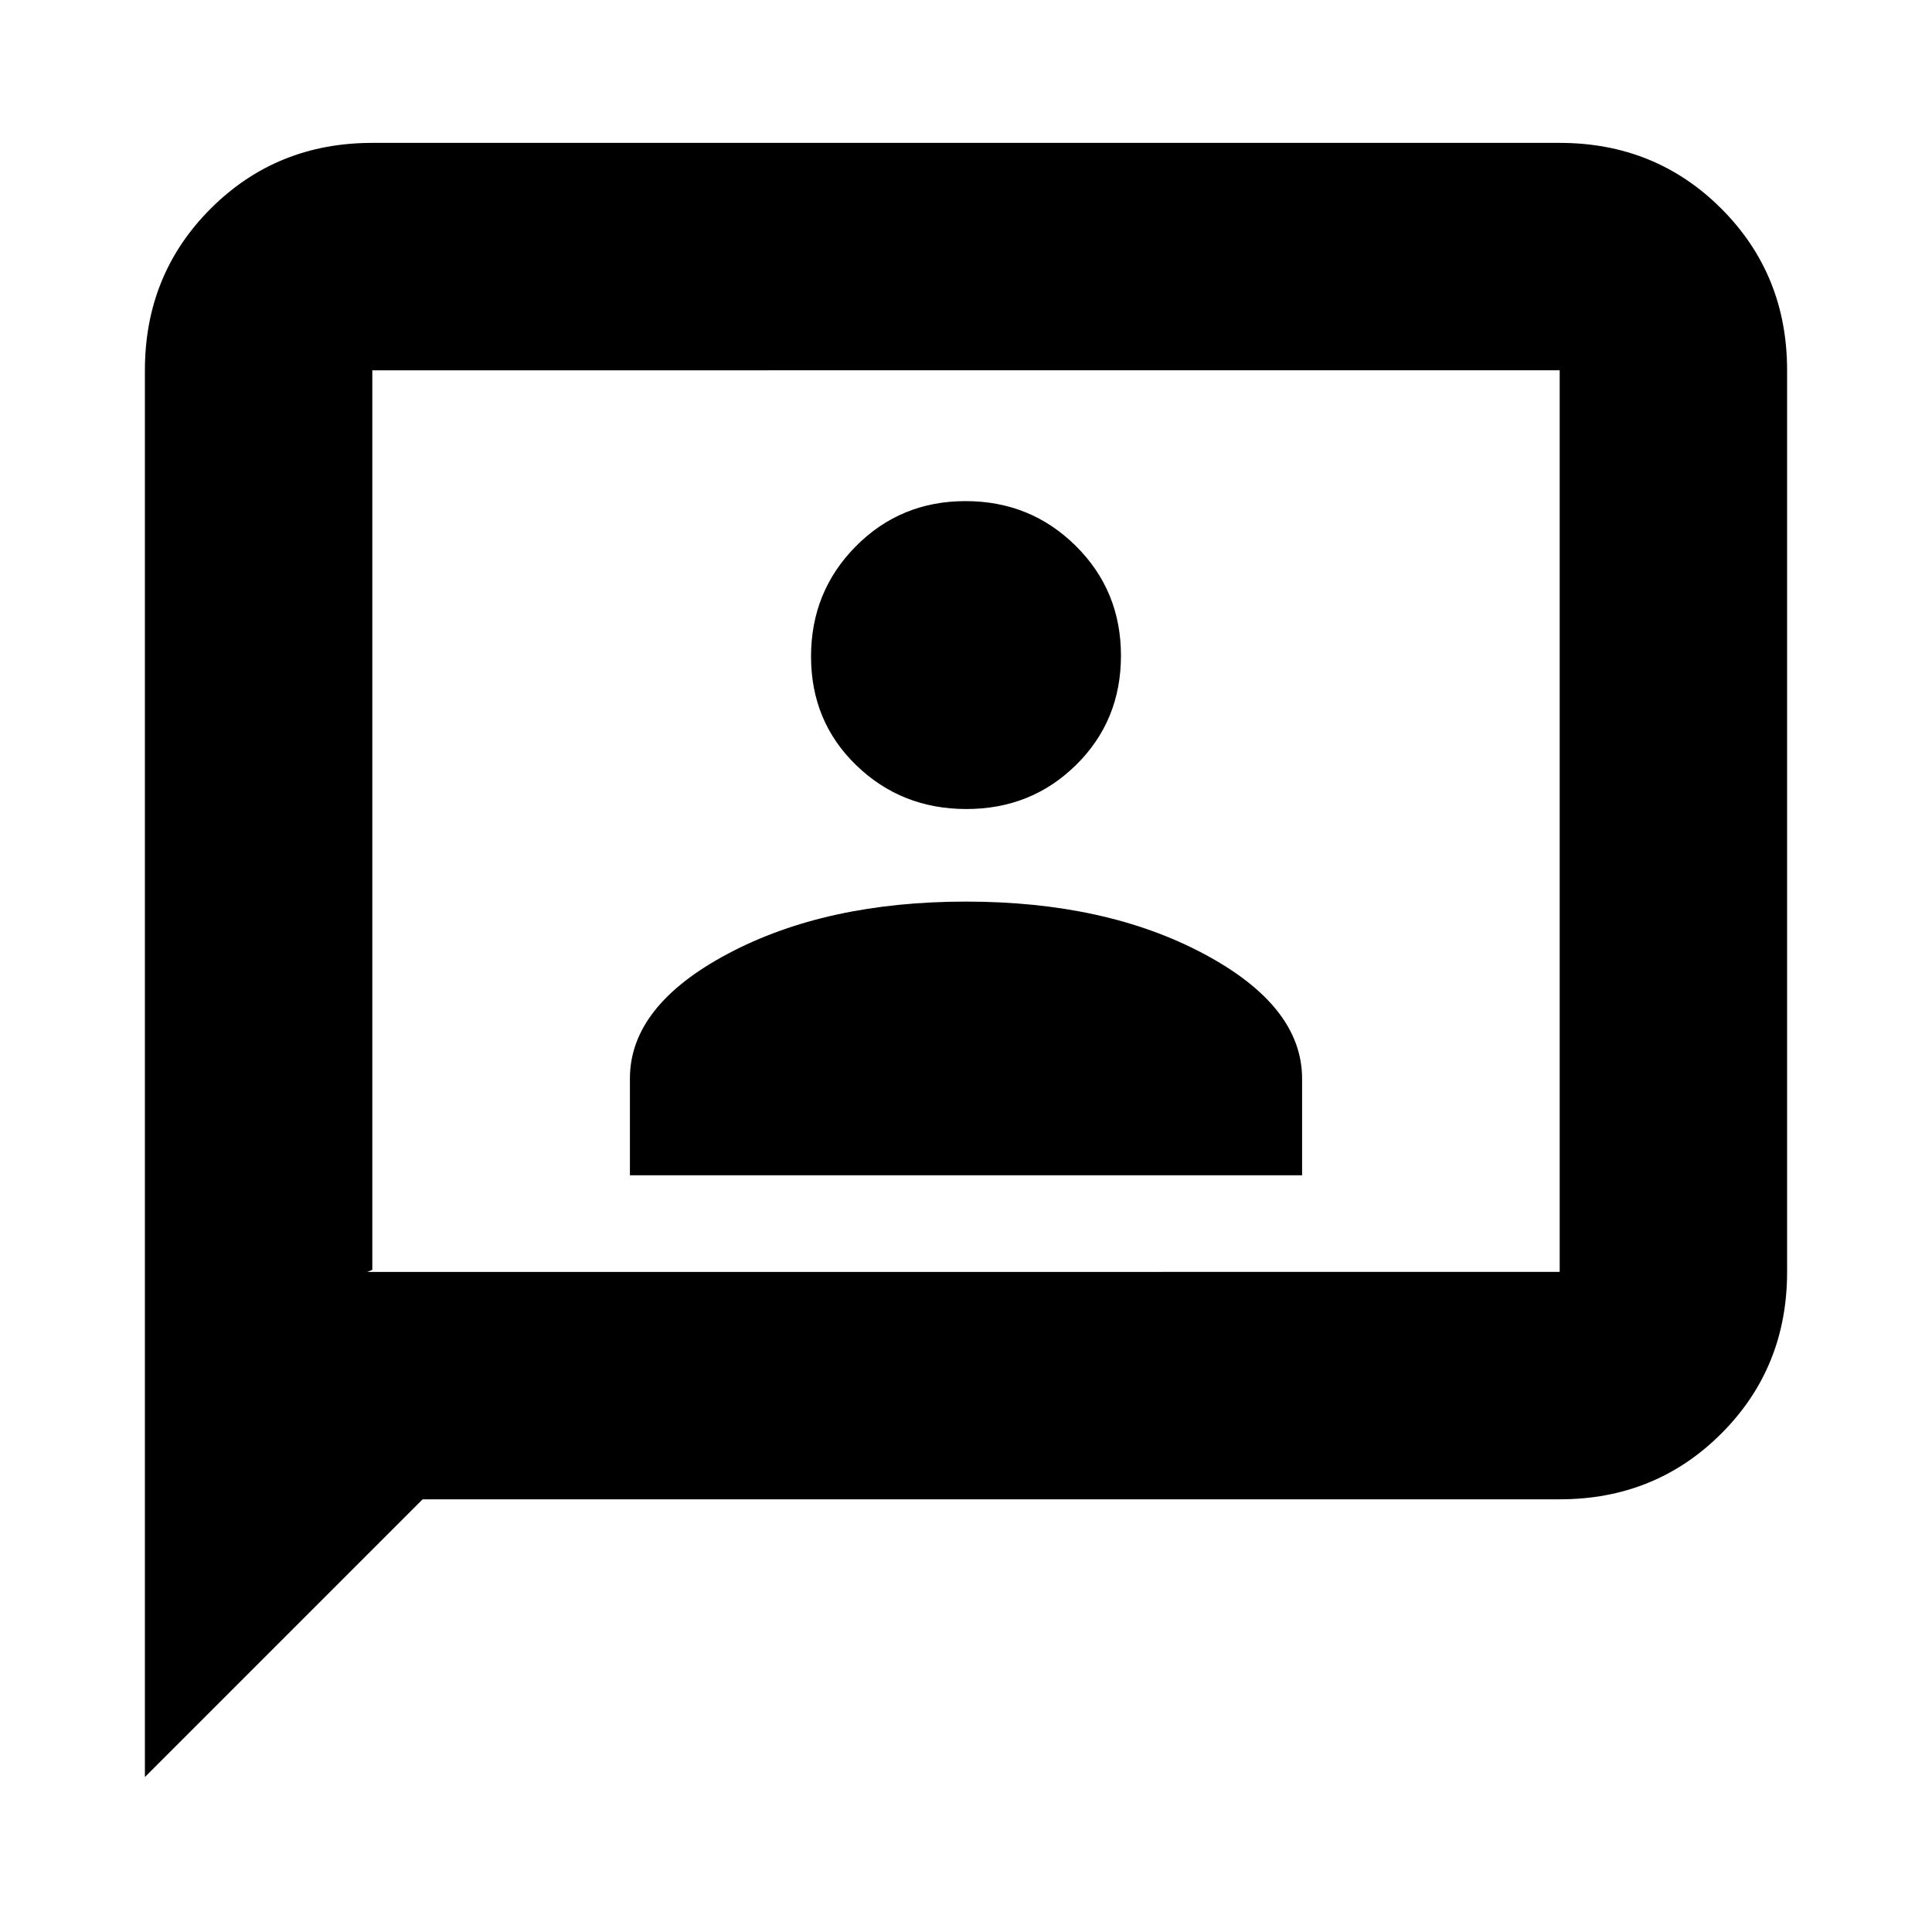 <svg xmlns="http://www.w3.org/2000/svg" height="20" viewBox="0 -960 960 960" width="20"><path d="M313-376h334v-48q0-36-48.75-62T480-512q-69.5 0-118.25 25.87Q313-460.25 313-424.08V-376Zm167.21-182q32.29 0 54.54-21.96T557-634.21q0-32.29-22.46-54.54T479.79-711q-32.29 0-54.54 22.46T403-633.79q0 32.29 22.46 54.04T480.21-558ZM72-77v-699q0-47.64 32.68-80.32Q137.36-889 185-889h590q47.64 0 80.32 32.68Q888-823.64 888-776v448q0 47.64-32.68 80.32Q822.64-215 775-215H210L72-77Zm110.5-251H775v-448H185v447l-2.5 1Zm2.5 0v-448 448Z"/></svg>